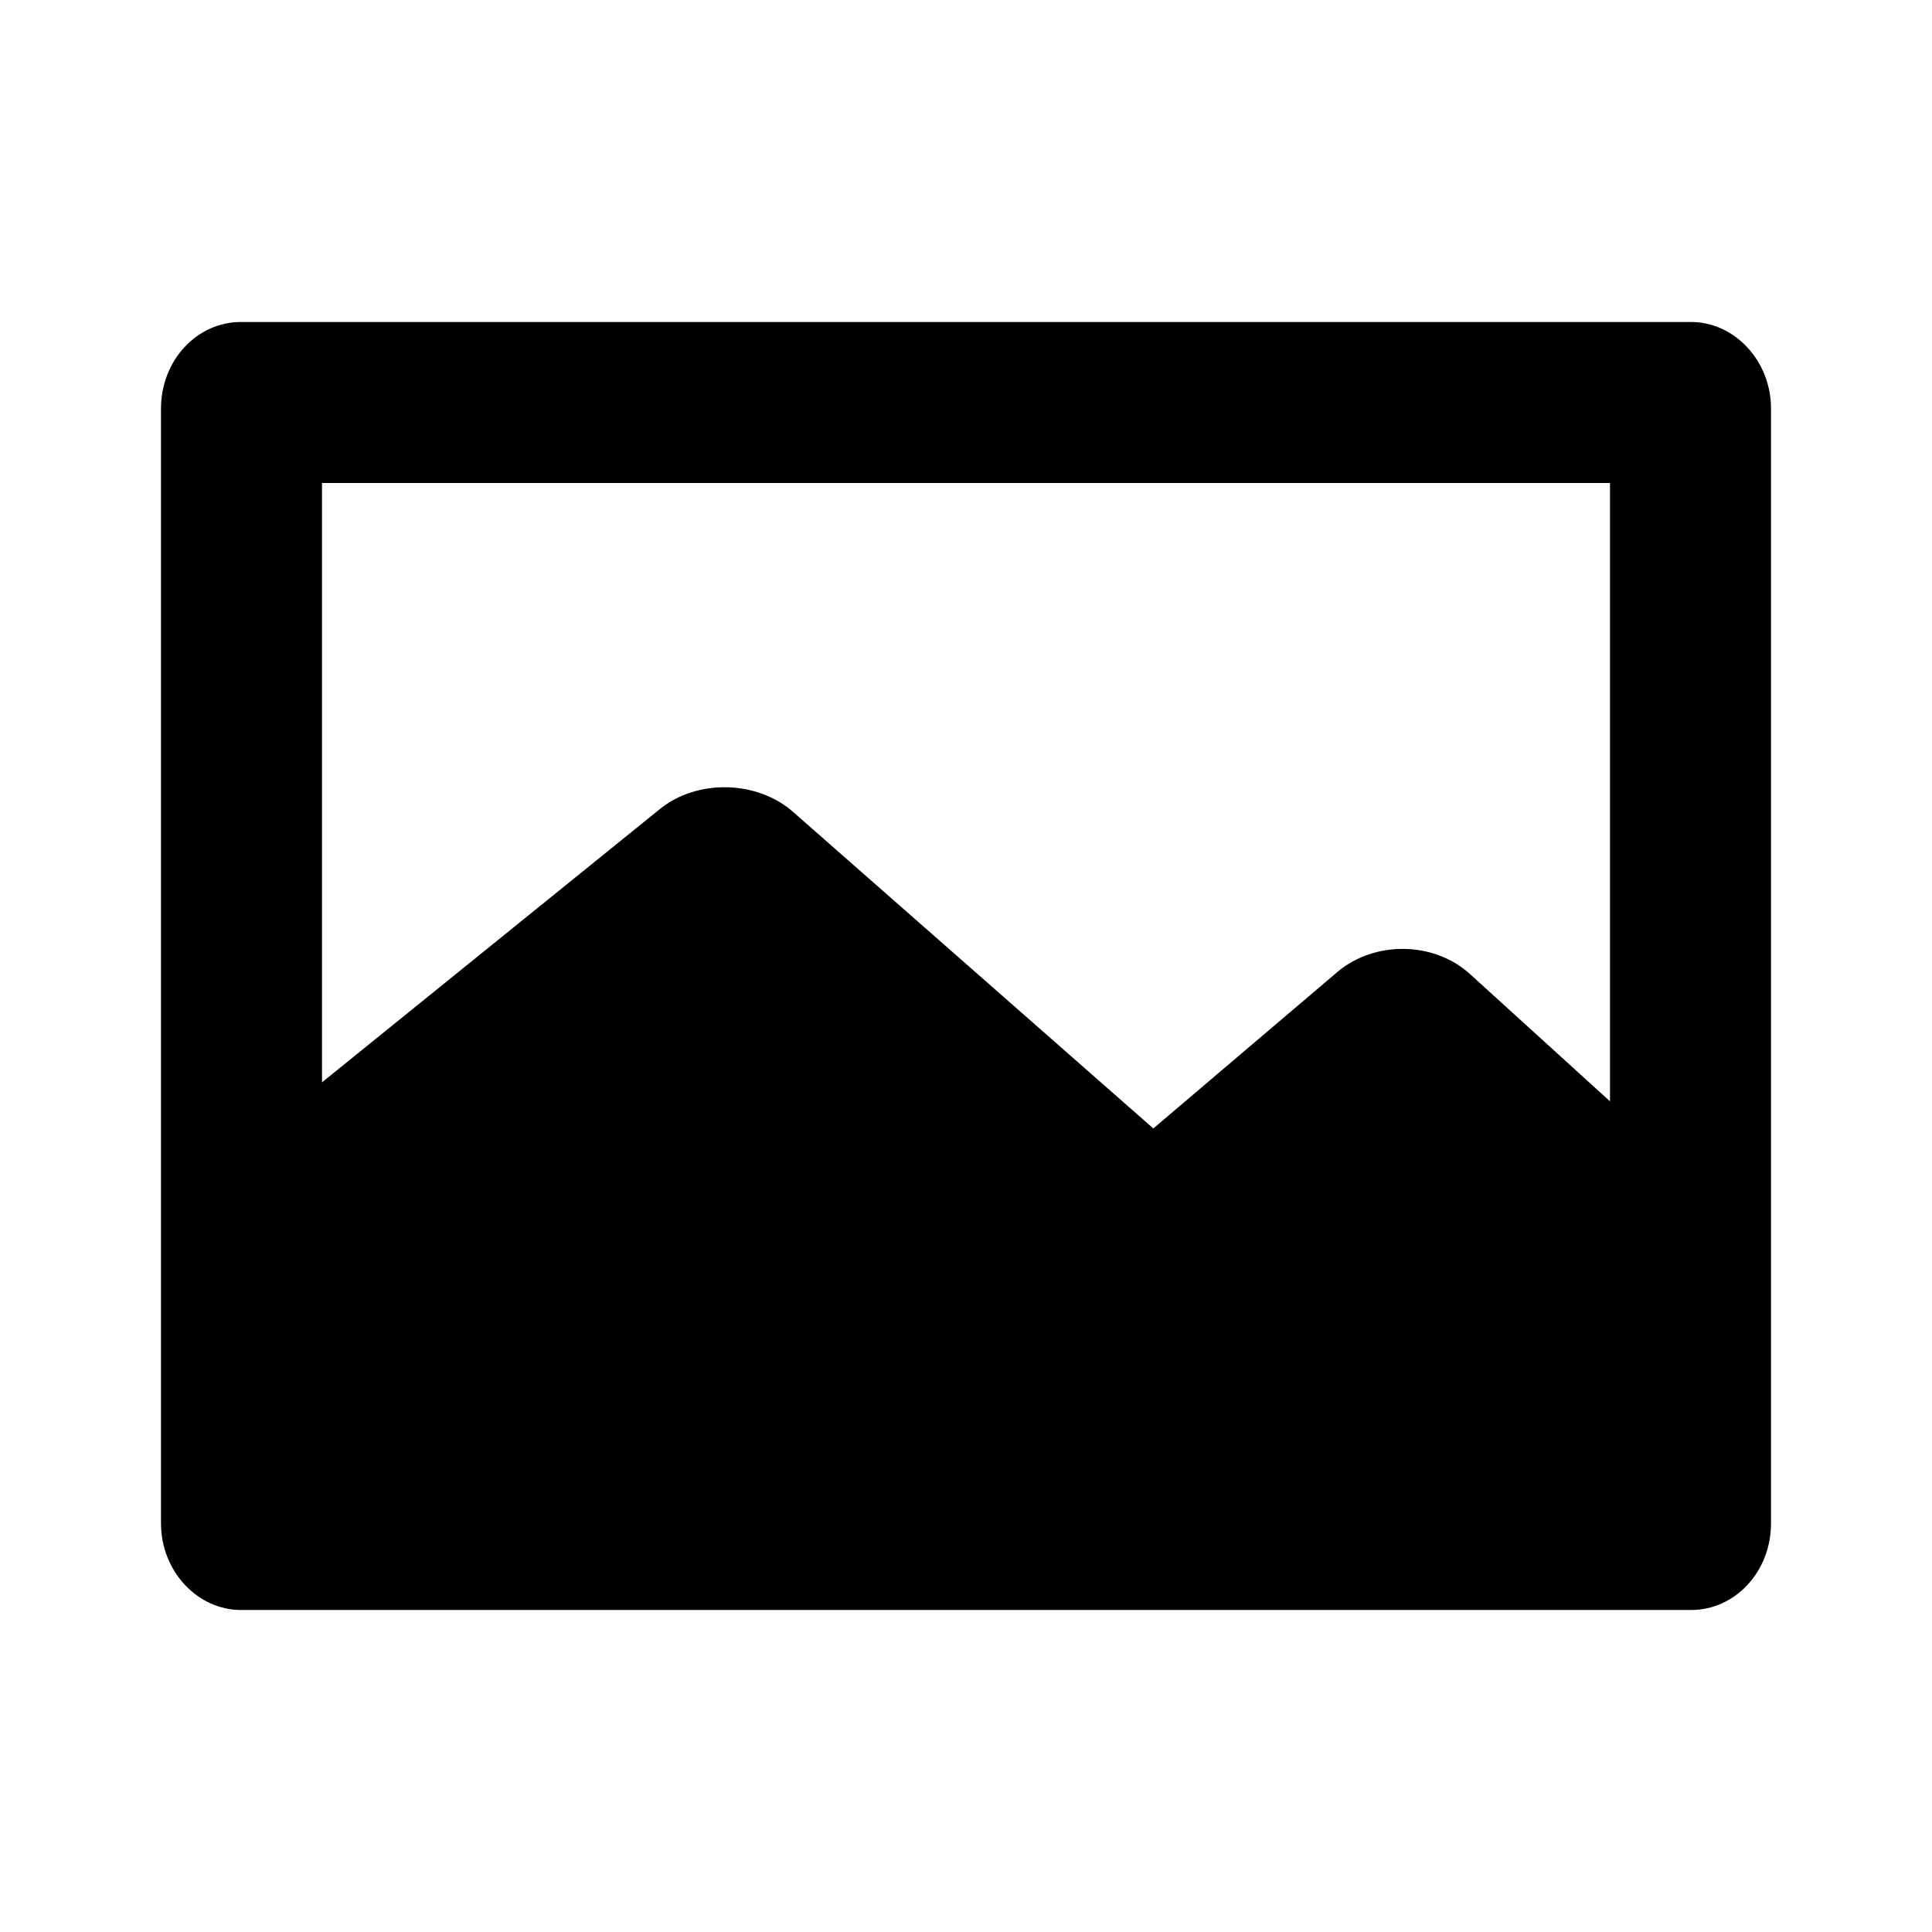 <svg width="24" height="24" viewBox="0 0 24 24" fill="none" xmlns="http://www.w3.org/2000/svg">
<path fill-rule="evenodd" clip-rule="evenodd" d="M2.992 4H21.008C21.545 4 22 4.481 22 5.075V18.925C22 19.521 21.556 20 21.008 20H2.992C2.455 20 2 19.519 2 18.925V5.075C2 4.479 2.444 4 2.992 4ZM20 13.681L18.255 12.095C17.807 11.692 17.071 11.684 16.609 12.078L14.327 14.018L9.851 10.085C9.405 9.693 8.662 9.675 8.199 10.049L4 13.445V6H20V13.681Z" fill="black"/>
</svg>
